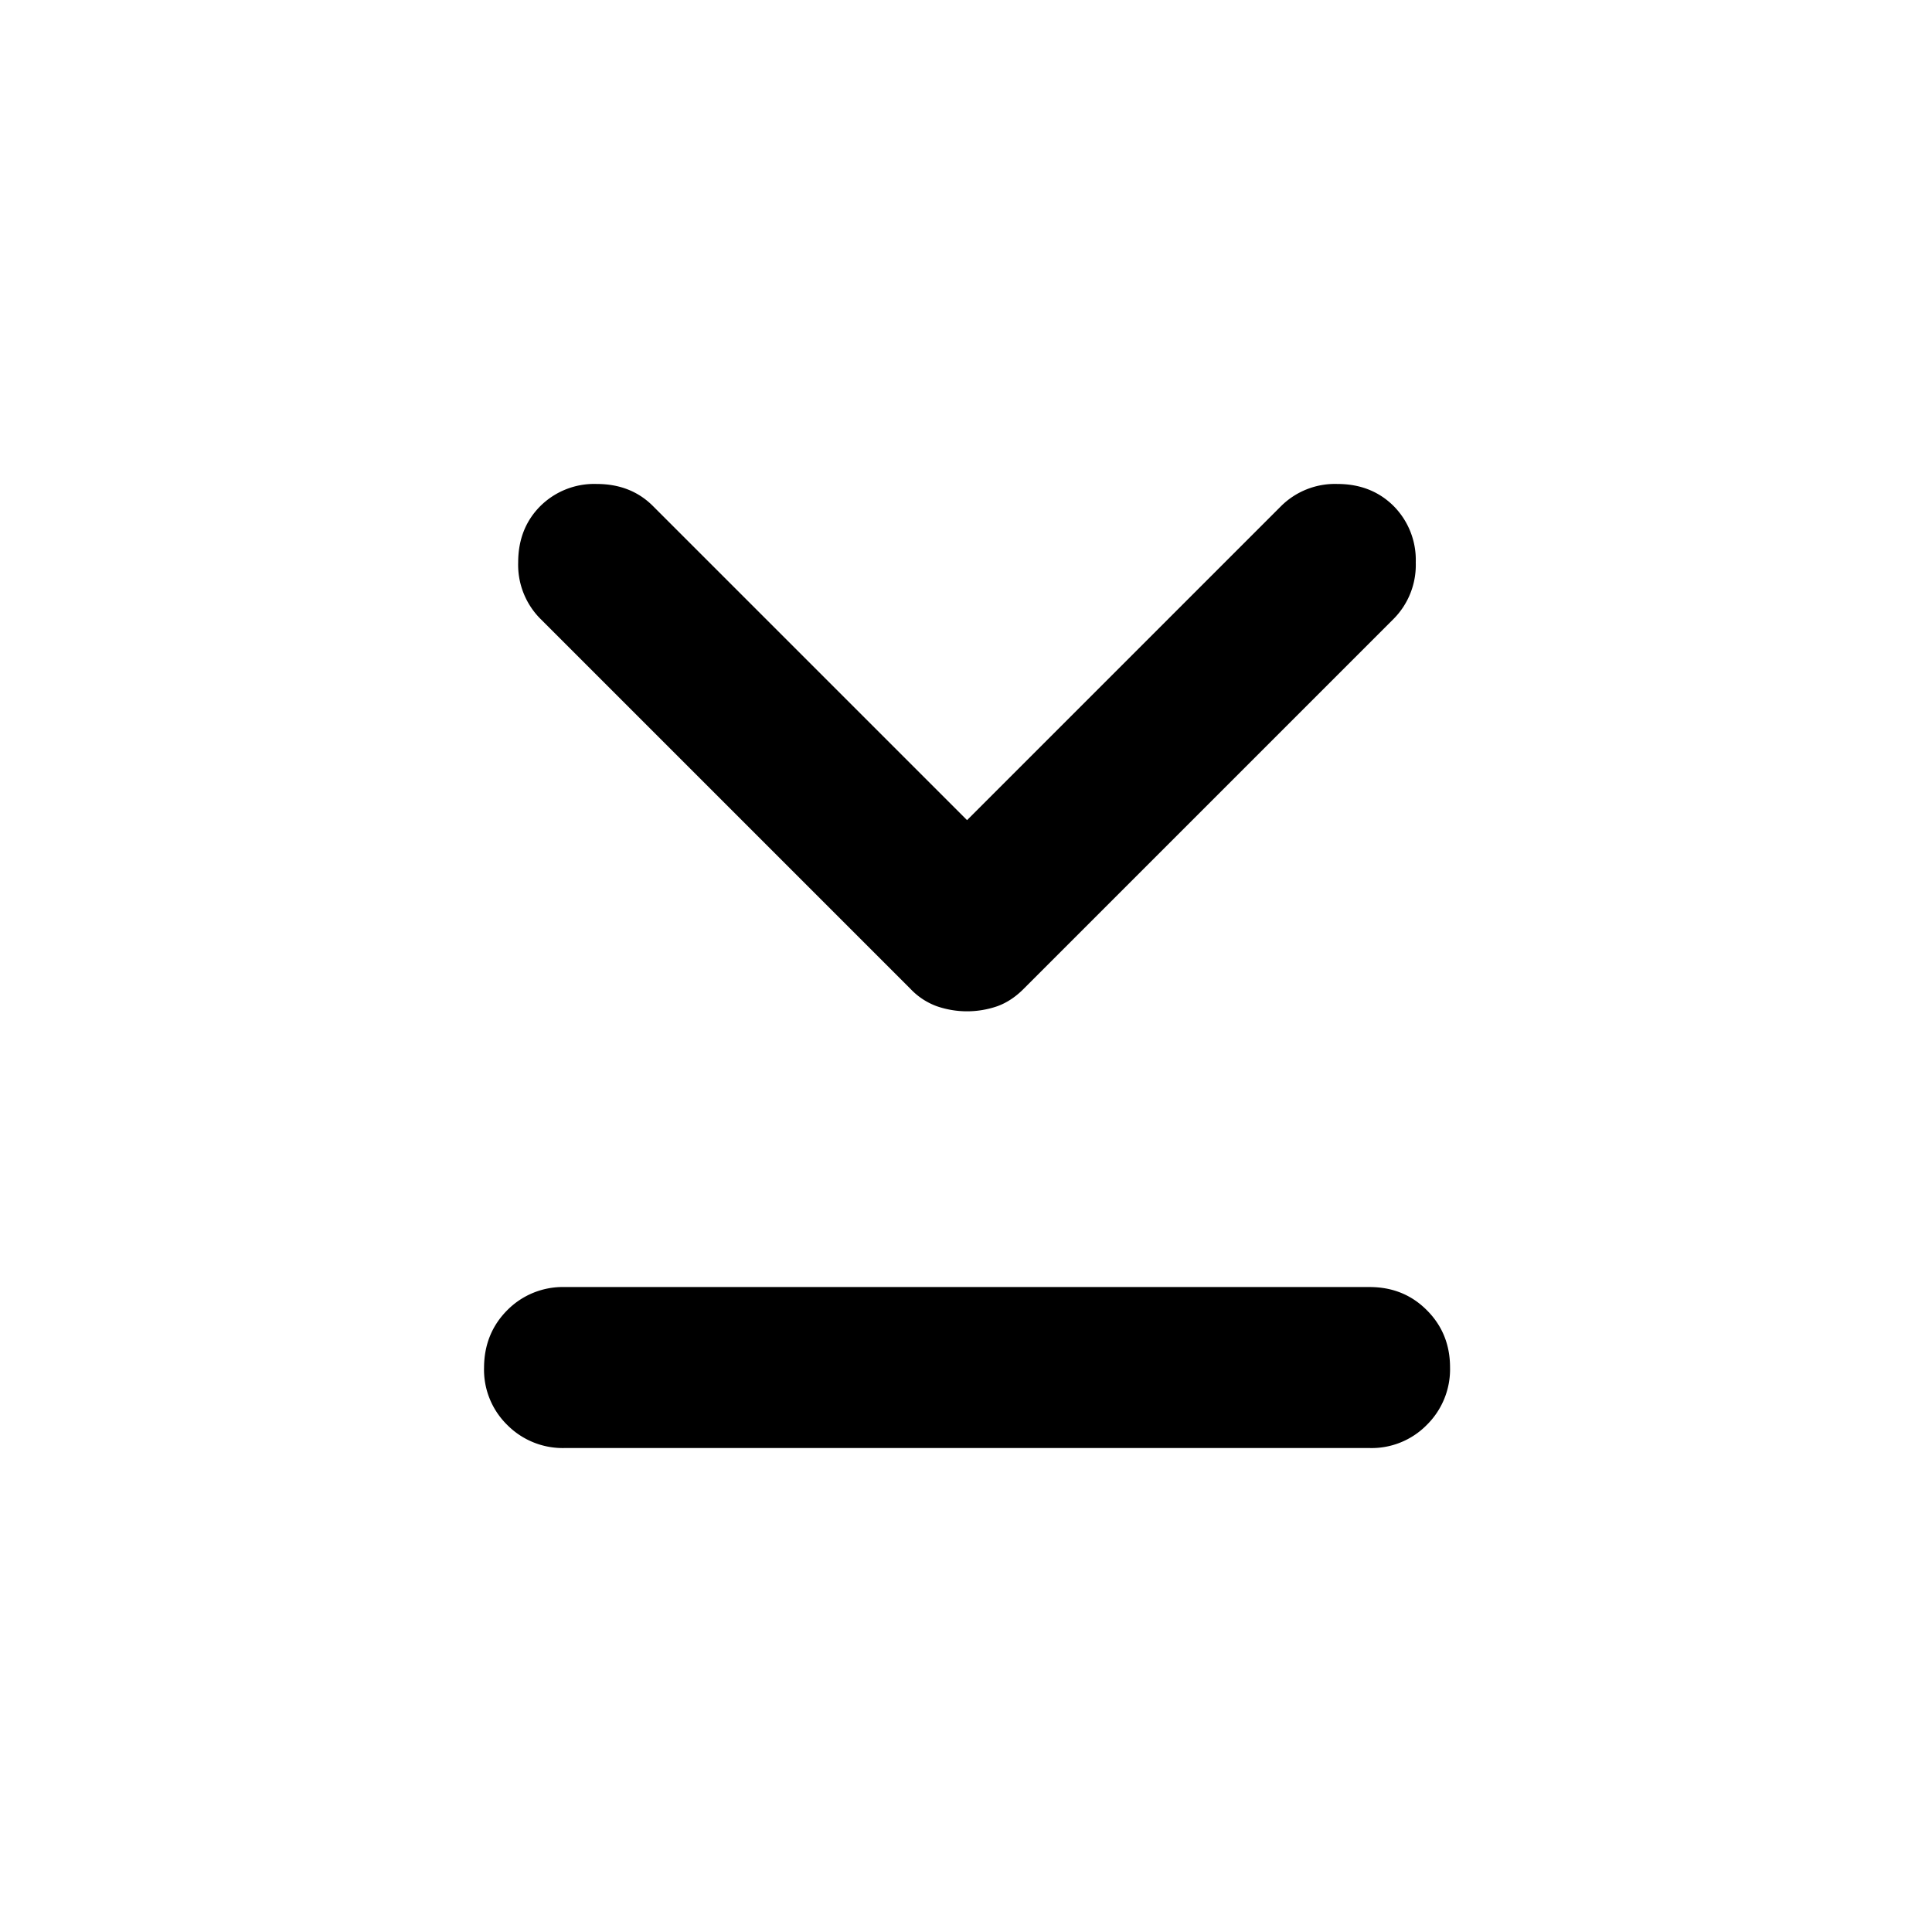 <svg xmlns="http://www.w3.org/2000/svg" width="24" height="24" fill="none" viewBox="0 0 24 24"><path fill="currentColor" d="m12.013 10.188 3.9-3.9a.95.95 0 0 1 .7-.276q.424 0 .7.275a.95.95 0 0 1 .274.7.95.95 0 0 1-.274.7l-4.6 4.6q-.15.15-.325.213a1.15 1.15 0 0 1-.75 0 .85.85 0 0 1-.325-.213l-4.6-4.6a.95.95 0 0 1-.276-.7q0-.424.275-.7a.95.95 0 0 1 .7-.275q.426 0 .7.275zm6 6.8a.97.97 0 0 1-.289.713.96.96 0 0 1-.712.287h-10A.97.97 0 0 1 6.3 17.7a.96.96 0 0 1-.287-.712q.002-.424.288-.712a.97.97 0 0 1 .712-.288h10q.426 0 .712.288.288.288.288.712"/></svg>